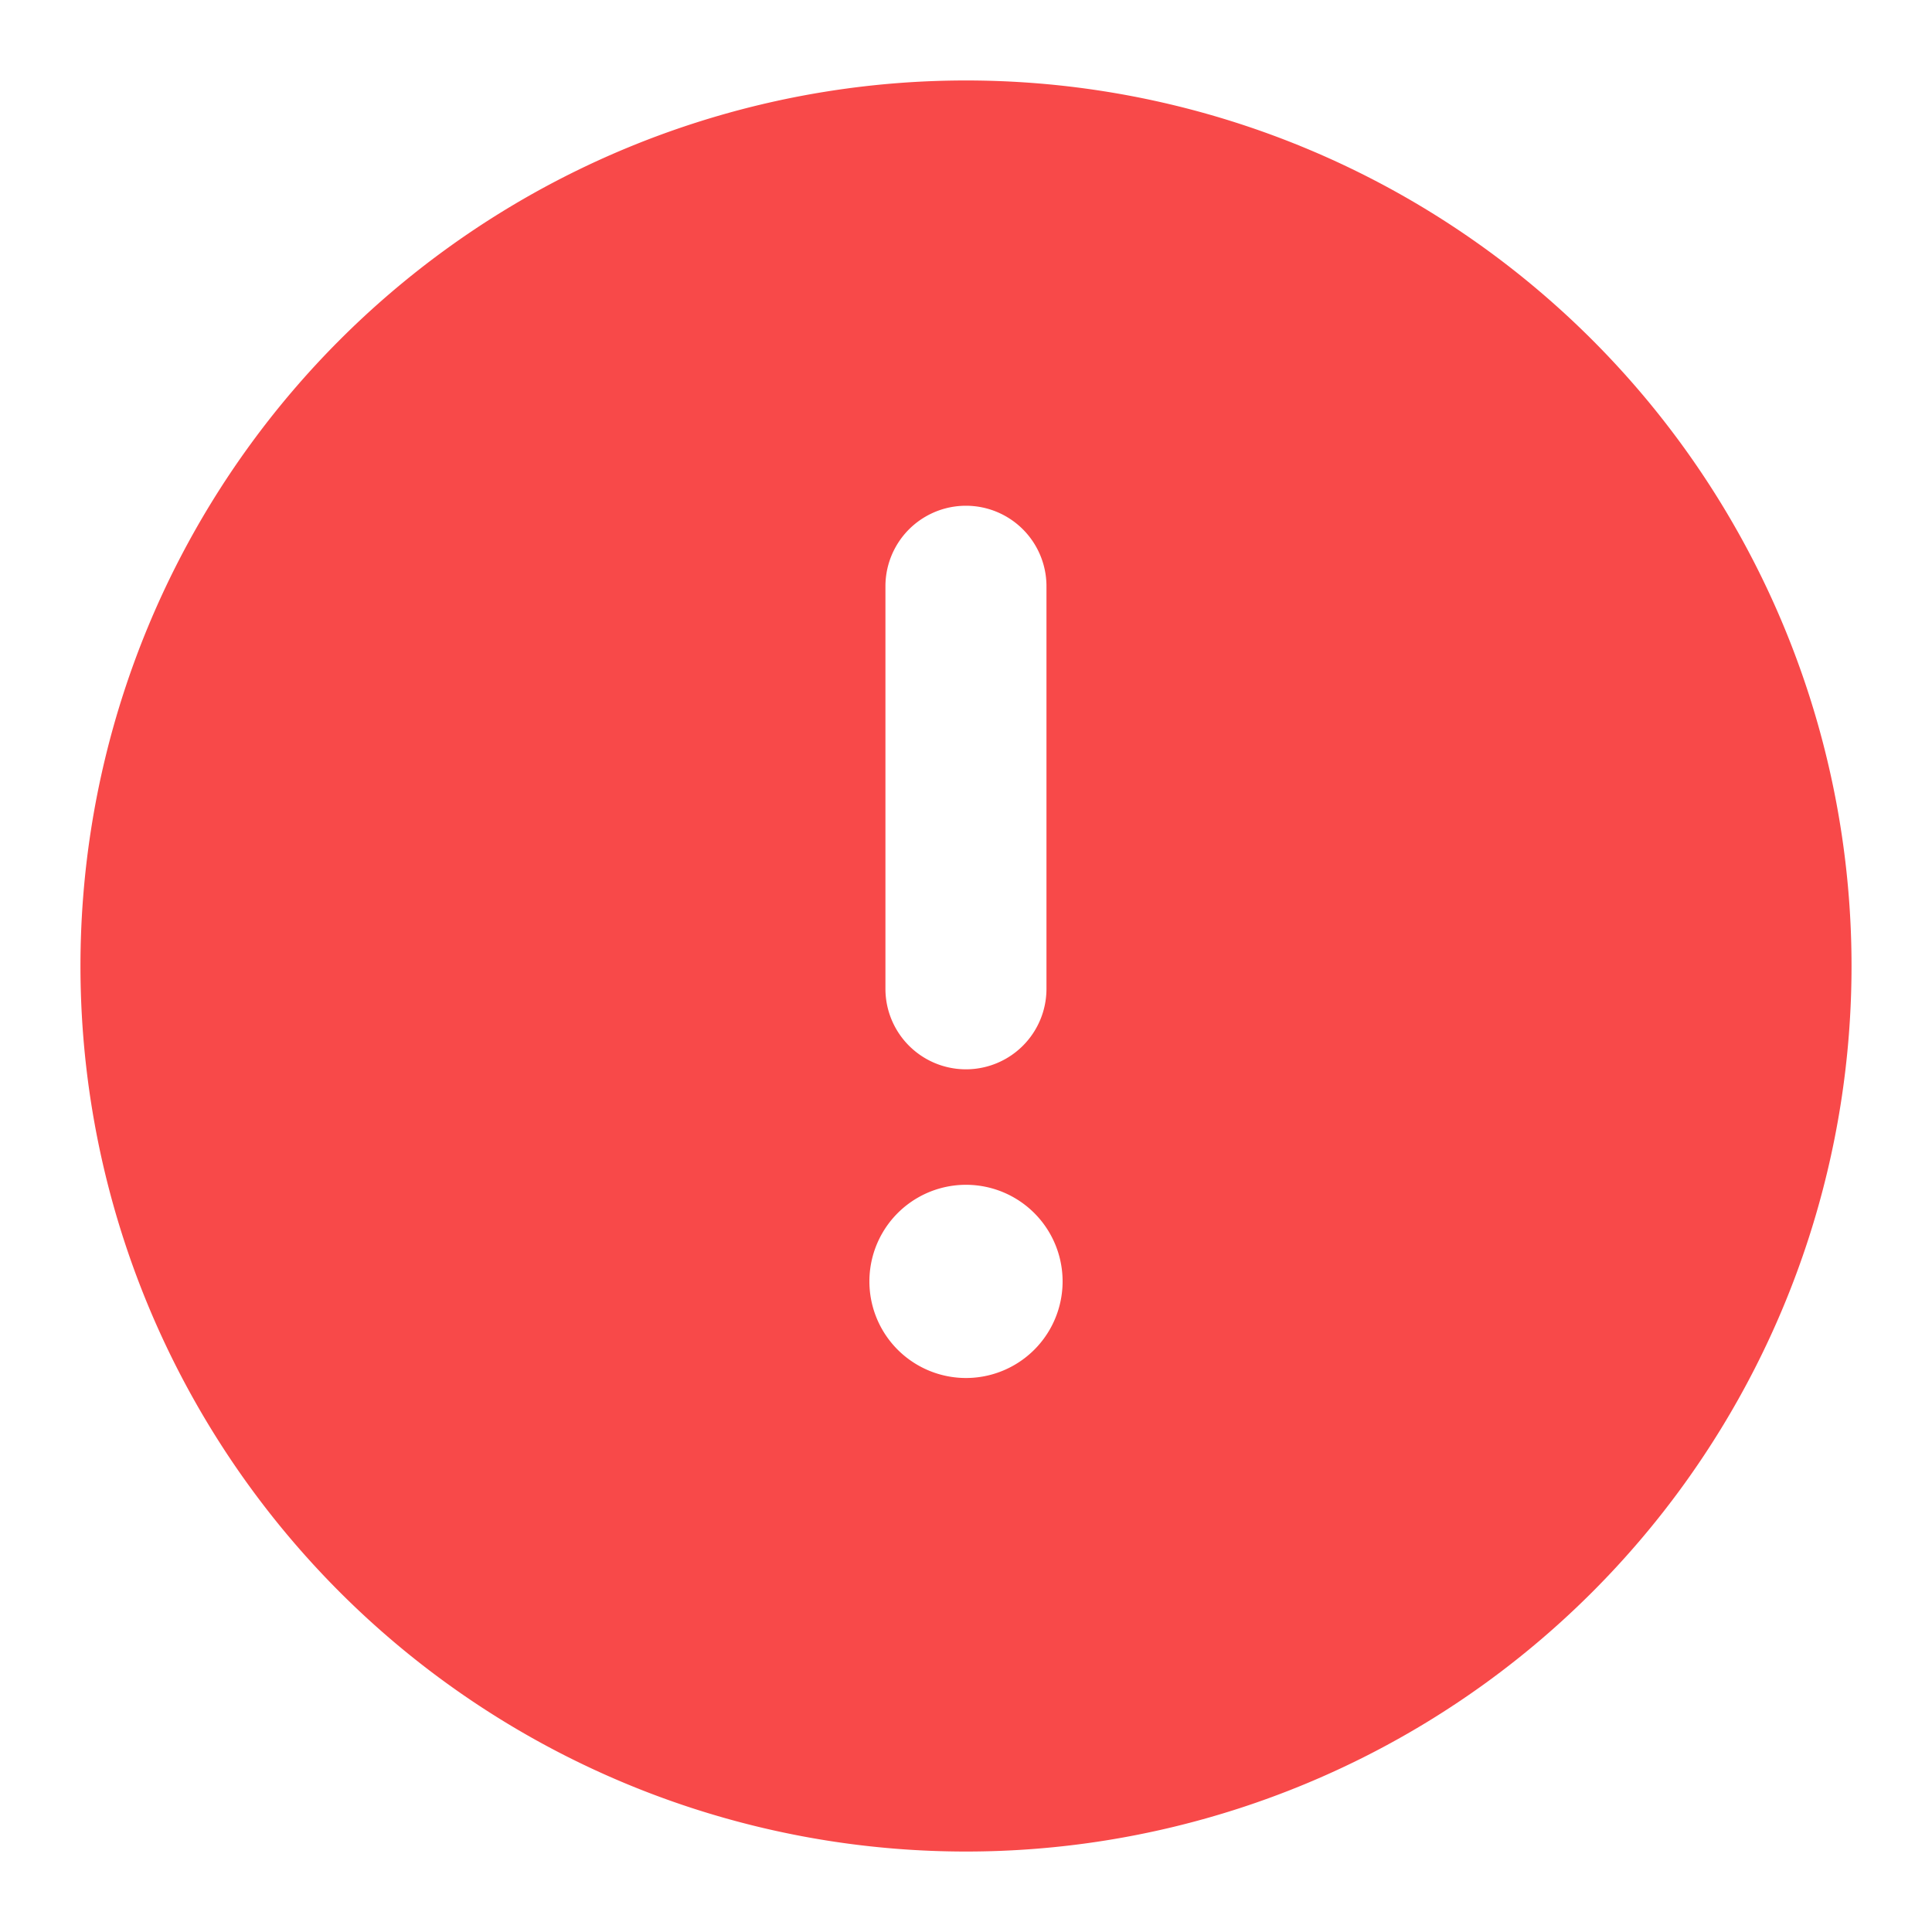 <svg xmlns="http://www.w3.org/2000/svg" width="20" height="20" fill="none"><path fill="#F84949" fill-rule="evenodd" d="M10 14.265a1 1 0 1 1 0-2 1 1 0 0 1 0 2m-.834-8.196a.833.833 0 1 1 1.667 0v4.167a.833.833 0 0 1-1.667 0zM10 .833a9.167 9.167 0 1 0 0 18.334A9.167 9.167 0 0 0 10 .833" clip-rule="evenodd"/></svg>